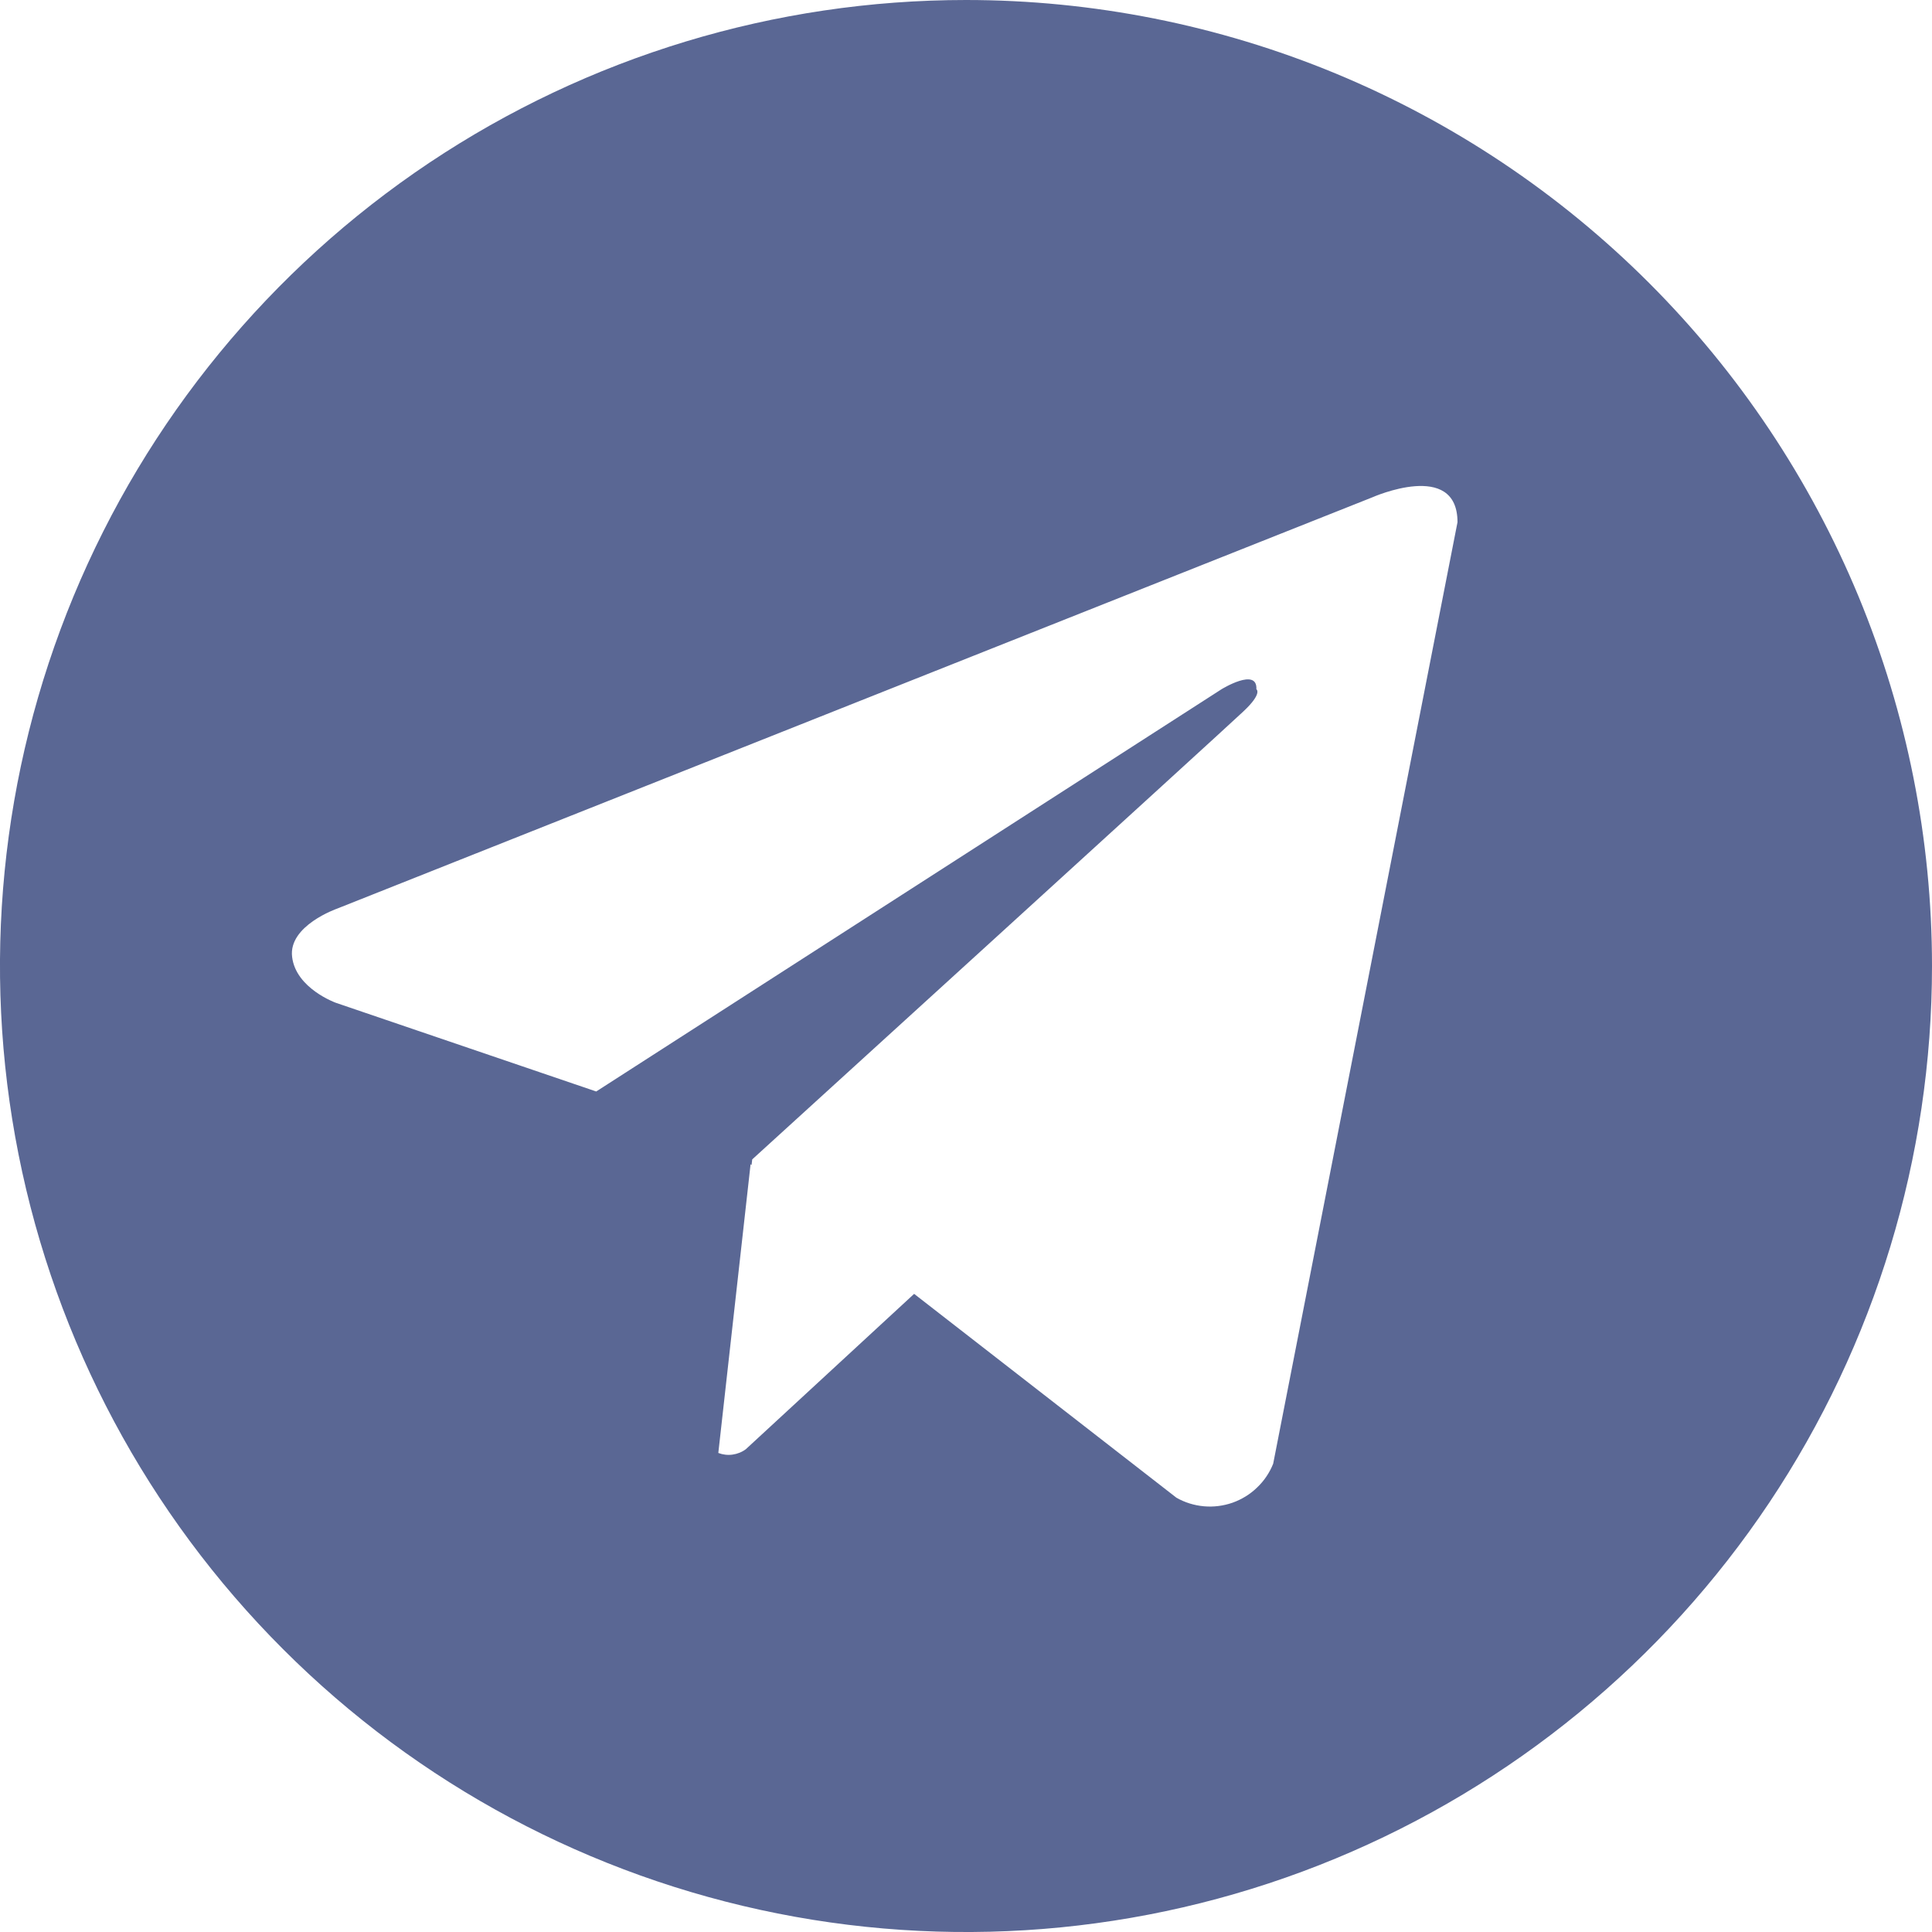 <svg width="20" height="20" viewBox="0 0 20 20" fill="none" xmlns="http://www.w3.org/2000/svg">
<path d="M10 0C8.022 0 6.089 0.586 4.444 1.685C2.8 2.784 1.518 4.346 0.761 6.173C0.004 8 -0.194 10.011 0.192 11.951C0.578 13.891 1.53 15.672 2.929 17.071C4.327 18.47 6.109 19.422 8.049 19.808C9.989 20.194 12 19.996 13.827 19.239C15.654 18.482 17.216 17.2 18.315 15.556C19.413 13.911 20 11.978 20 10C20 8.687 19.741 7.386 19.239 6.173C18.736 4.96 18 3.858 17.071 2.929C16.142 2 15.04 1.264 13.827 0.761C12.614 0.259 11.313 0 10 0ZM13.18 15.152C13.143 15.245 13.086 15.33 13.013 15.399C12.941 15.469 12.854 15.522 12.759 15.556C12.664 15.589 12.563 15.602 12.463 15.593C12.363 15.584 12.265 15.554 12.178 15.504L9.463 13.394L7.721 15.002C7.681 15.032 7.633 15.051 7.583 15.058C7.534 15.065 7.483 15.059 7.436 15.041L7.77 12.052L7.78 12.061L7.787 12.002C7.787 12.002 12.672 7.554 12.871 7.365C13.073 7.176 13.006 7.135 13.006 7.135C13.018 6.905 12.645 7.135 12.645 7.135L6.172 11.299L3.477 10.381C3.477 10.381 3.063 10.233 3.024 9.906C2.983 9.582 3.49 9.406 3.49 9.406L14.207 5.148C14.207 5.148 15.088 4.756 15.088 5.406L13.18 15.152Z" fill="#5A6794"/>
</svg>
